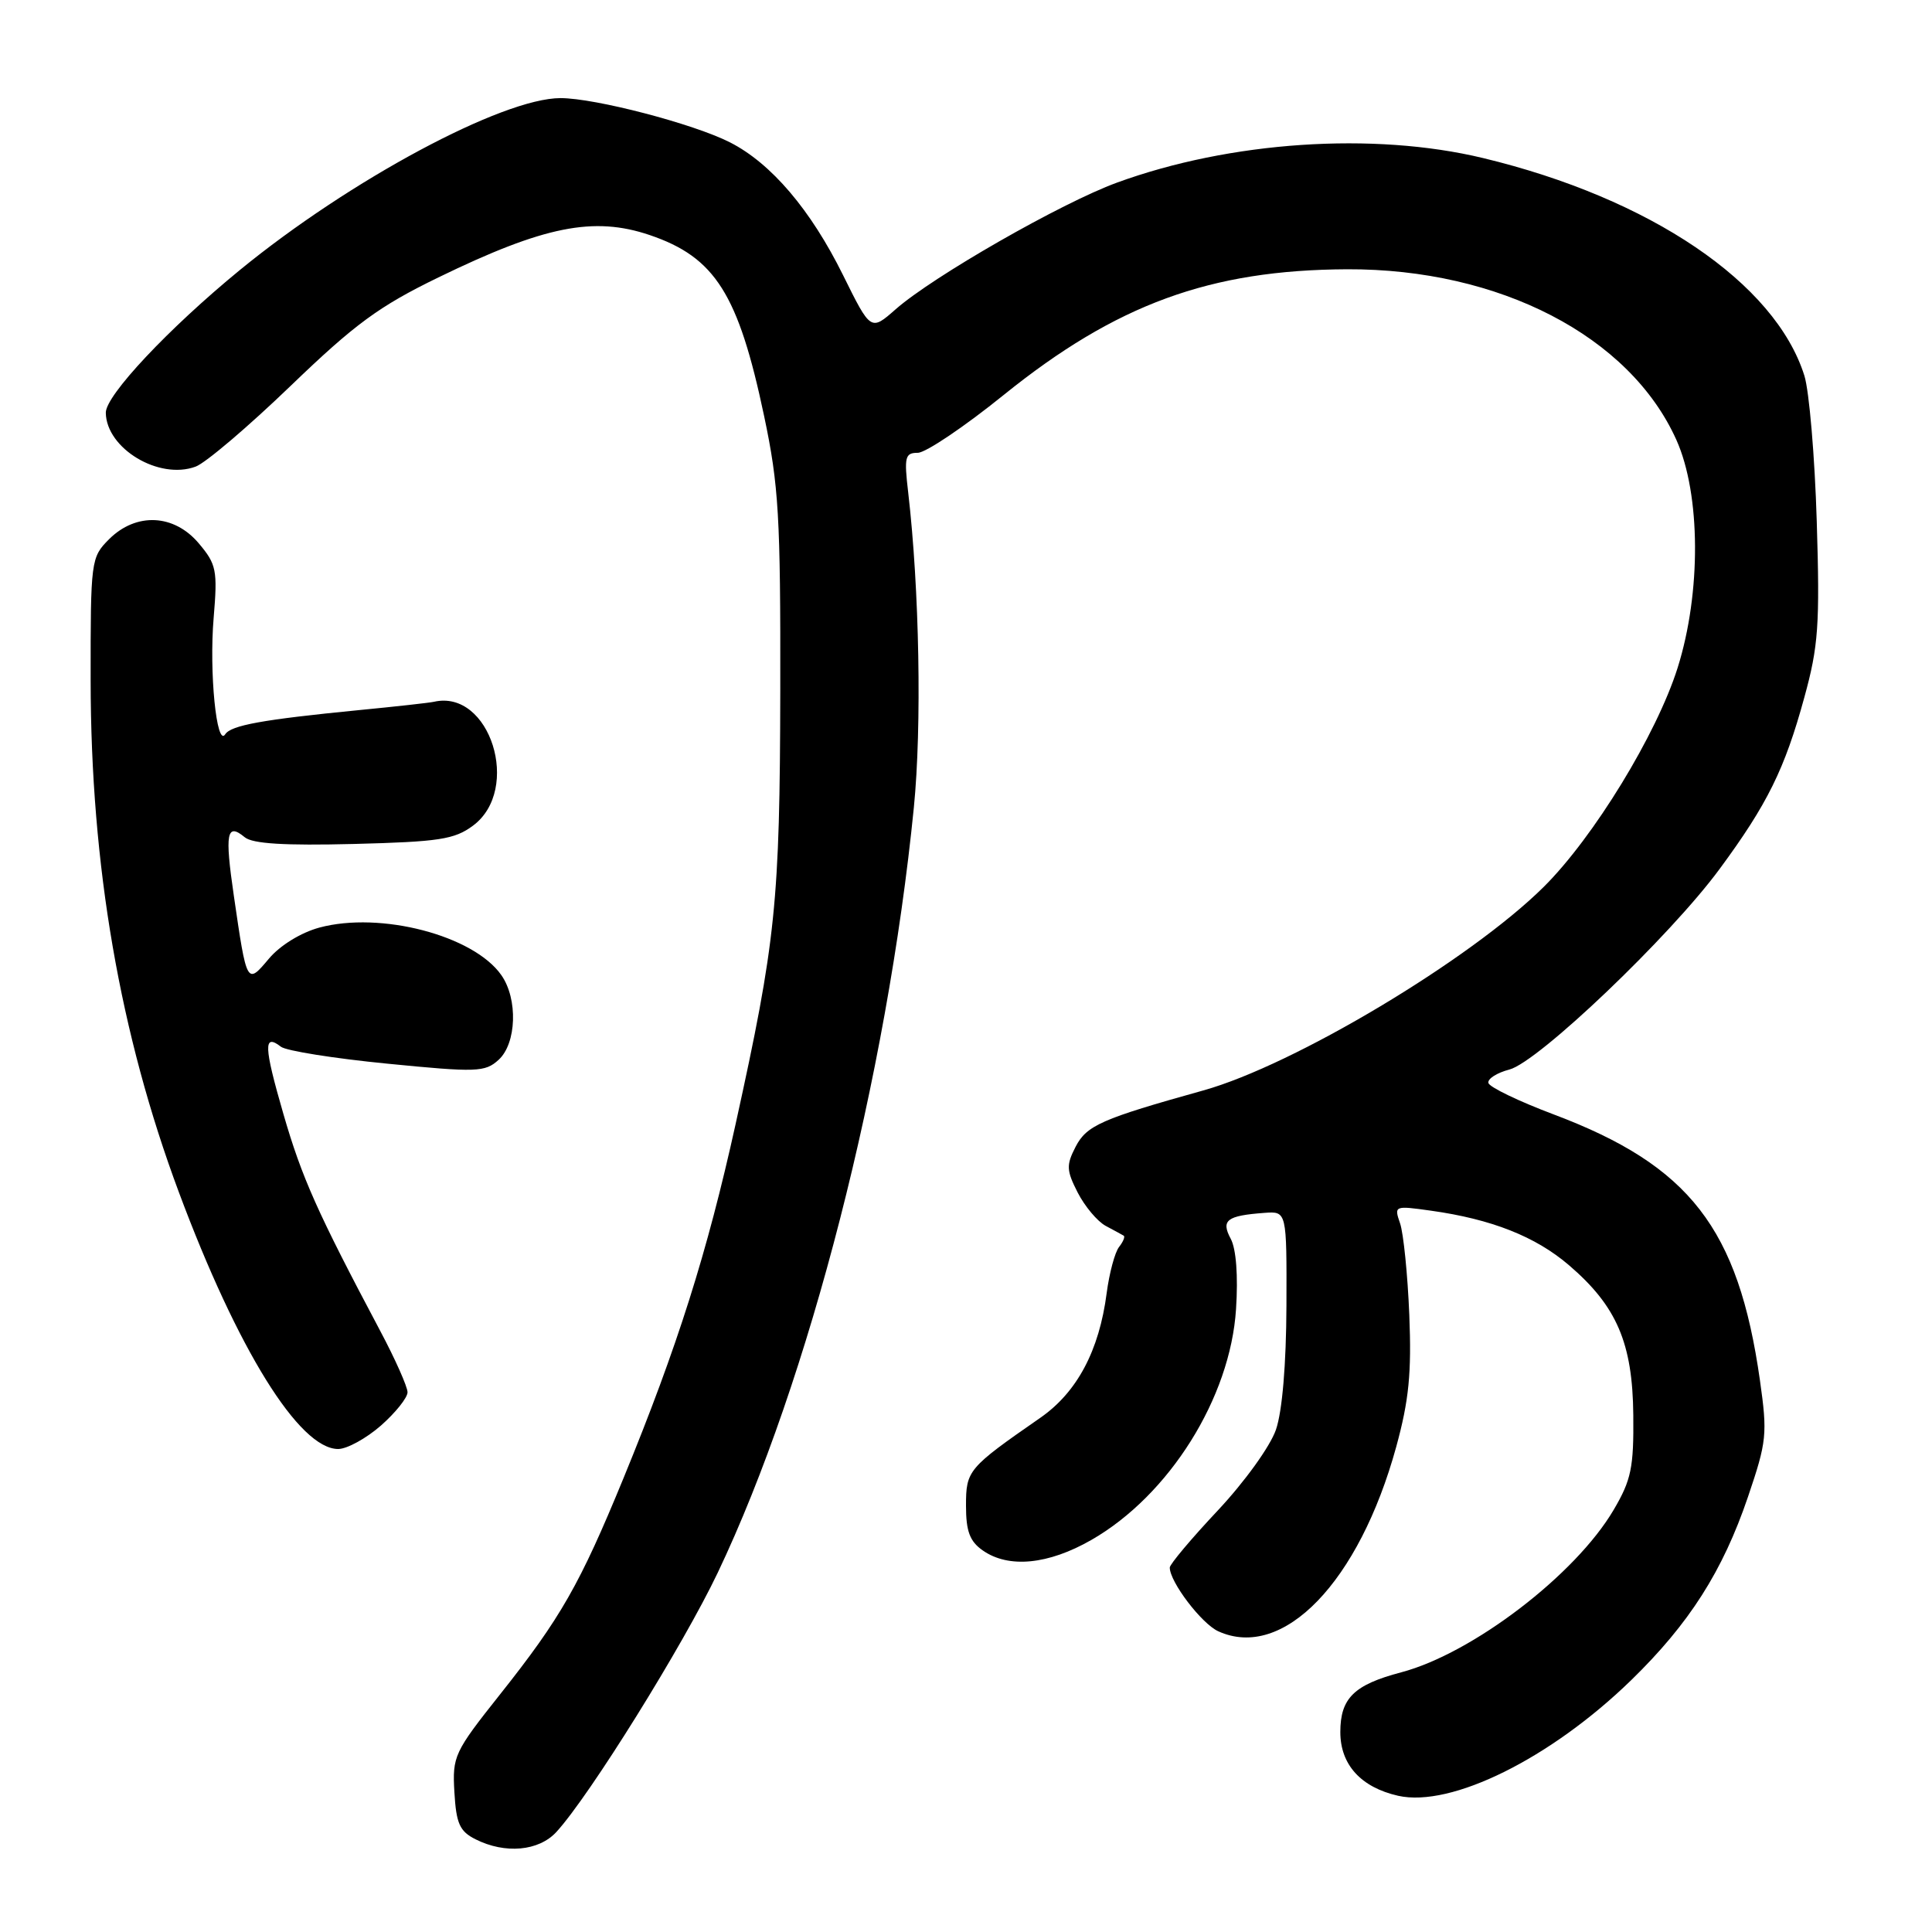 <?xml version="1.0" encoding="UTF-8" standalone="no"?>
<!DOCTYPE svg PUBLIC "-//W3C//DTD SVG 1.1//EN" "http://www.w3.org/Graphics/SVG/1.1/DTD/svg11.dtd" >
<svg xmlns="http://www.w3.org/2000/svg" xmlns:xlink="http://www.w3.org/1999/xlink" version="1.1" viewBox="0 0 256 256">
 <g >
 <path fill="currentColor"
d=" M 73.72 242.75 C 78.12 237.95 90.52 218.02 95.11 208.38 C 107.22 182.92 117.53 142.69 121.09 107.00 C 122.16 96.24 121.83 78.08 120.34 65.25 C 119.79 60.55 119.92 60.00 121.61 60.00 C 122.65 60.00 127.78 56.55 133.00 52.33 C 147.90 40.31 160.35 35.76 178.50 35.68 C 198.69 35.60 215.96 44.55 222.13 58.29 C 225.36 65.49 225.43 78.55 222.29 88.50 C 219.51 97.30 211.16 110.96 204.55 117.52 C 194.82 127.17 171.48 141.13 159.44 144.49 C 145.96 148.25 143.99 149.12 142.53 151.94 C 141.27 154.38 141.30 155.08 142.80 158.02 C 143.74 159.85 145.40 161.83 146.50 162.43 C 147.60 163.02 148.68 163.60 148.89 163.73 C 149.11 163.85 148.83 164.53 148.28 165.23 C 147.73 165.93 146.99 168.68 146.64 171.34 C 145.65 178.98 142.71 184.49 137.84 187.87 C 128.26 194.52 128.00 194.83 128.00 199.52 C 128.00 202.90 128.50 204.24 130.22 205.44 C 133.64 207.84 138.90 207.33 144.63 204.04 C 154.94 198.12 163.03 185.22 163.78 173.47 C 164.07 169.07 163.80 165.49 163.08 164.15 C 161.76 161.68 162.54 161.08 167.57 160.71 C 170.50 160.50 170.50 160.50 170.46 173.00 C 170.43 180.77 169.91 186.99 169.07 189.44 C 168.31 191.65 164.93 196.34 161.36 200.15 C 157.86 203.87 155.00 207.28 155.00 207.71 C 155.01 209.62 159.21 215.14 161.42 216.15 C 170.02 220.07 180.09 209.63 185.01 191.70 C 186.69 185.56 187.05 181.95 186.74 174.23 C 186.52 168.88 185.97 163.43 185.52 162.11 C 184.71 159.76 184.76 159.74 189.60 160.42 C 197.63 161.54 203.47 163.85 207.89 167.64 C 214.23 173.07 216.33 177.96 216.42 187.50 C 216.49 194.46 216.15 196.10 213.82 200.06 C 208.77 208.66 195.12 219.09 185.67 221.59 C 179.41 223.24 177.60 225.02 177.60 229.51 C 177.60 233.83 180.33 236.83 185.26 237.95 C 192.30 239.53 205.47 233.00 216.12 222.65 C 223.84 215.14 228.27 208.19 231.62 198.33 C 234.11 190.99 234.21 190.03 233.20 182.89 C 230.34 162.76 223.89 154.45 205.88 147.67 C 201.25 145.93 197.35 144.05 197.22 143.50 C 197.09 142.95 198.35 142.15 200.00 141.72 C 203.82 140.73 221.29 124.07 227.86 115.14 C 234.18 106.57 236.49 101.90 239.08 92.42 C 240.95 85.63 241.15 82.82 240.73 69.10 C 240.47 60.52 239.73 51.82 239.09 49.78 C 235.23 37.49 218.66 26.27 196.50 20.94 C 181.98 17.45 163.00 18.72 148.00 24.20 C 140.64 26.89 123.65 36.61 118.68 40.98 C 115.38 43.88 115.38 43.88 111.71 36.46 C 107.42 27.79 102.19 21.65 96.74 18.87 C 91.92 16.41 78.86 13.00 74.27 13.00 C 66.59 13.00 46.35 23.85 31.77 35.79 C 22.34 43.52 13.99 52.40 14.02 54.69 C 14.08 59.43 21.07 63.63 25.92 61.83 C 27.24 61.35 32.90 56.53 38.50 51.14 C 47.03 42.93 50.21 40.59 58.09 36.76 C 72.09 29.95 78.67 28.63 86.10 31.15 C 94.76 34.09 97.84 38.96 101.25 55.13 C 103.19 64.32 103.43 68.46 103.39 91.50 C 103.34 119.63 102.81 124.71 97.46 149.00 C 93.71 165.98 89.76 178.47 82.61 195.88 C 76.82 209.97 74.31 214.37 66.27 224.50 C 60.18 232.17 59.93 232.70 60.21 237.48 C 60.45 241.63 60.91 242.66 63.00 243.71 C 66.93 245.69 71.38 245.29 73.72 242.75 Z  M 50.47 188.90 C 52.41 187.19 54.00 185.20 54.00 184.48 C 54.00 183.76 52.37 180.09 50.37 176.33 C 42.04 160.63 40.00 156.06 37.55 147.60 C 34.95 138.62 34.89 136.89 37.23 138.70 C 37.93 139.24 44.26 140.25 51.31 140.94 C 63.16 142.11 64.27 142.07 66.06 140.44 C 68.45 138.28 68.65 132.37 66.43 129.21 C 62.75 123.95 50.42 120.73 42.32 122.91 C 39.88 123.57 37.11 125.27 35.64 127.02 C 32.70 130.51 32.71 130.54 30.98 118.66 C 29.77 110.38 30.04 108.96 32.43 110.94 C 33.47 111.80 37.69 112.06 46.88 111.83 C 58.20 111.54 60.22 111.23 62.68 109.40 C 69.13 104.60 64.93 91.29 57.50 92.99 C 56.95 93.12 52.45 93.62 47.50 94.10 C 34.76 95.35 30.60 96.11 29.84 97.30 C 28.70 99.08 27.70 89.06 28.31 81.87 C 28.84 75.56 28.68 74.77 26.35 72.01 C 23.07 68.10 18.04 67.87 14.45 71.45 C 12.05 73.86 12.00 74.23 12.01 90.20 C 12.03 114.69 15.88 137.01 23.71 158.00 C 31.47 178.81 39.65 192.00 44.81 192.00 C 45.98 192.00 48.52 190.60 50.47 188.90 Z "/>
</g>
</svg>